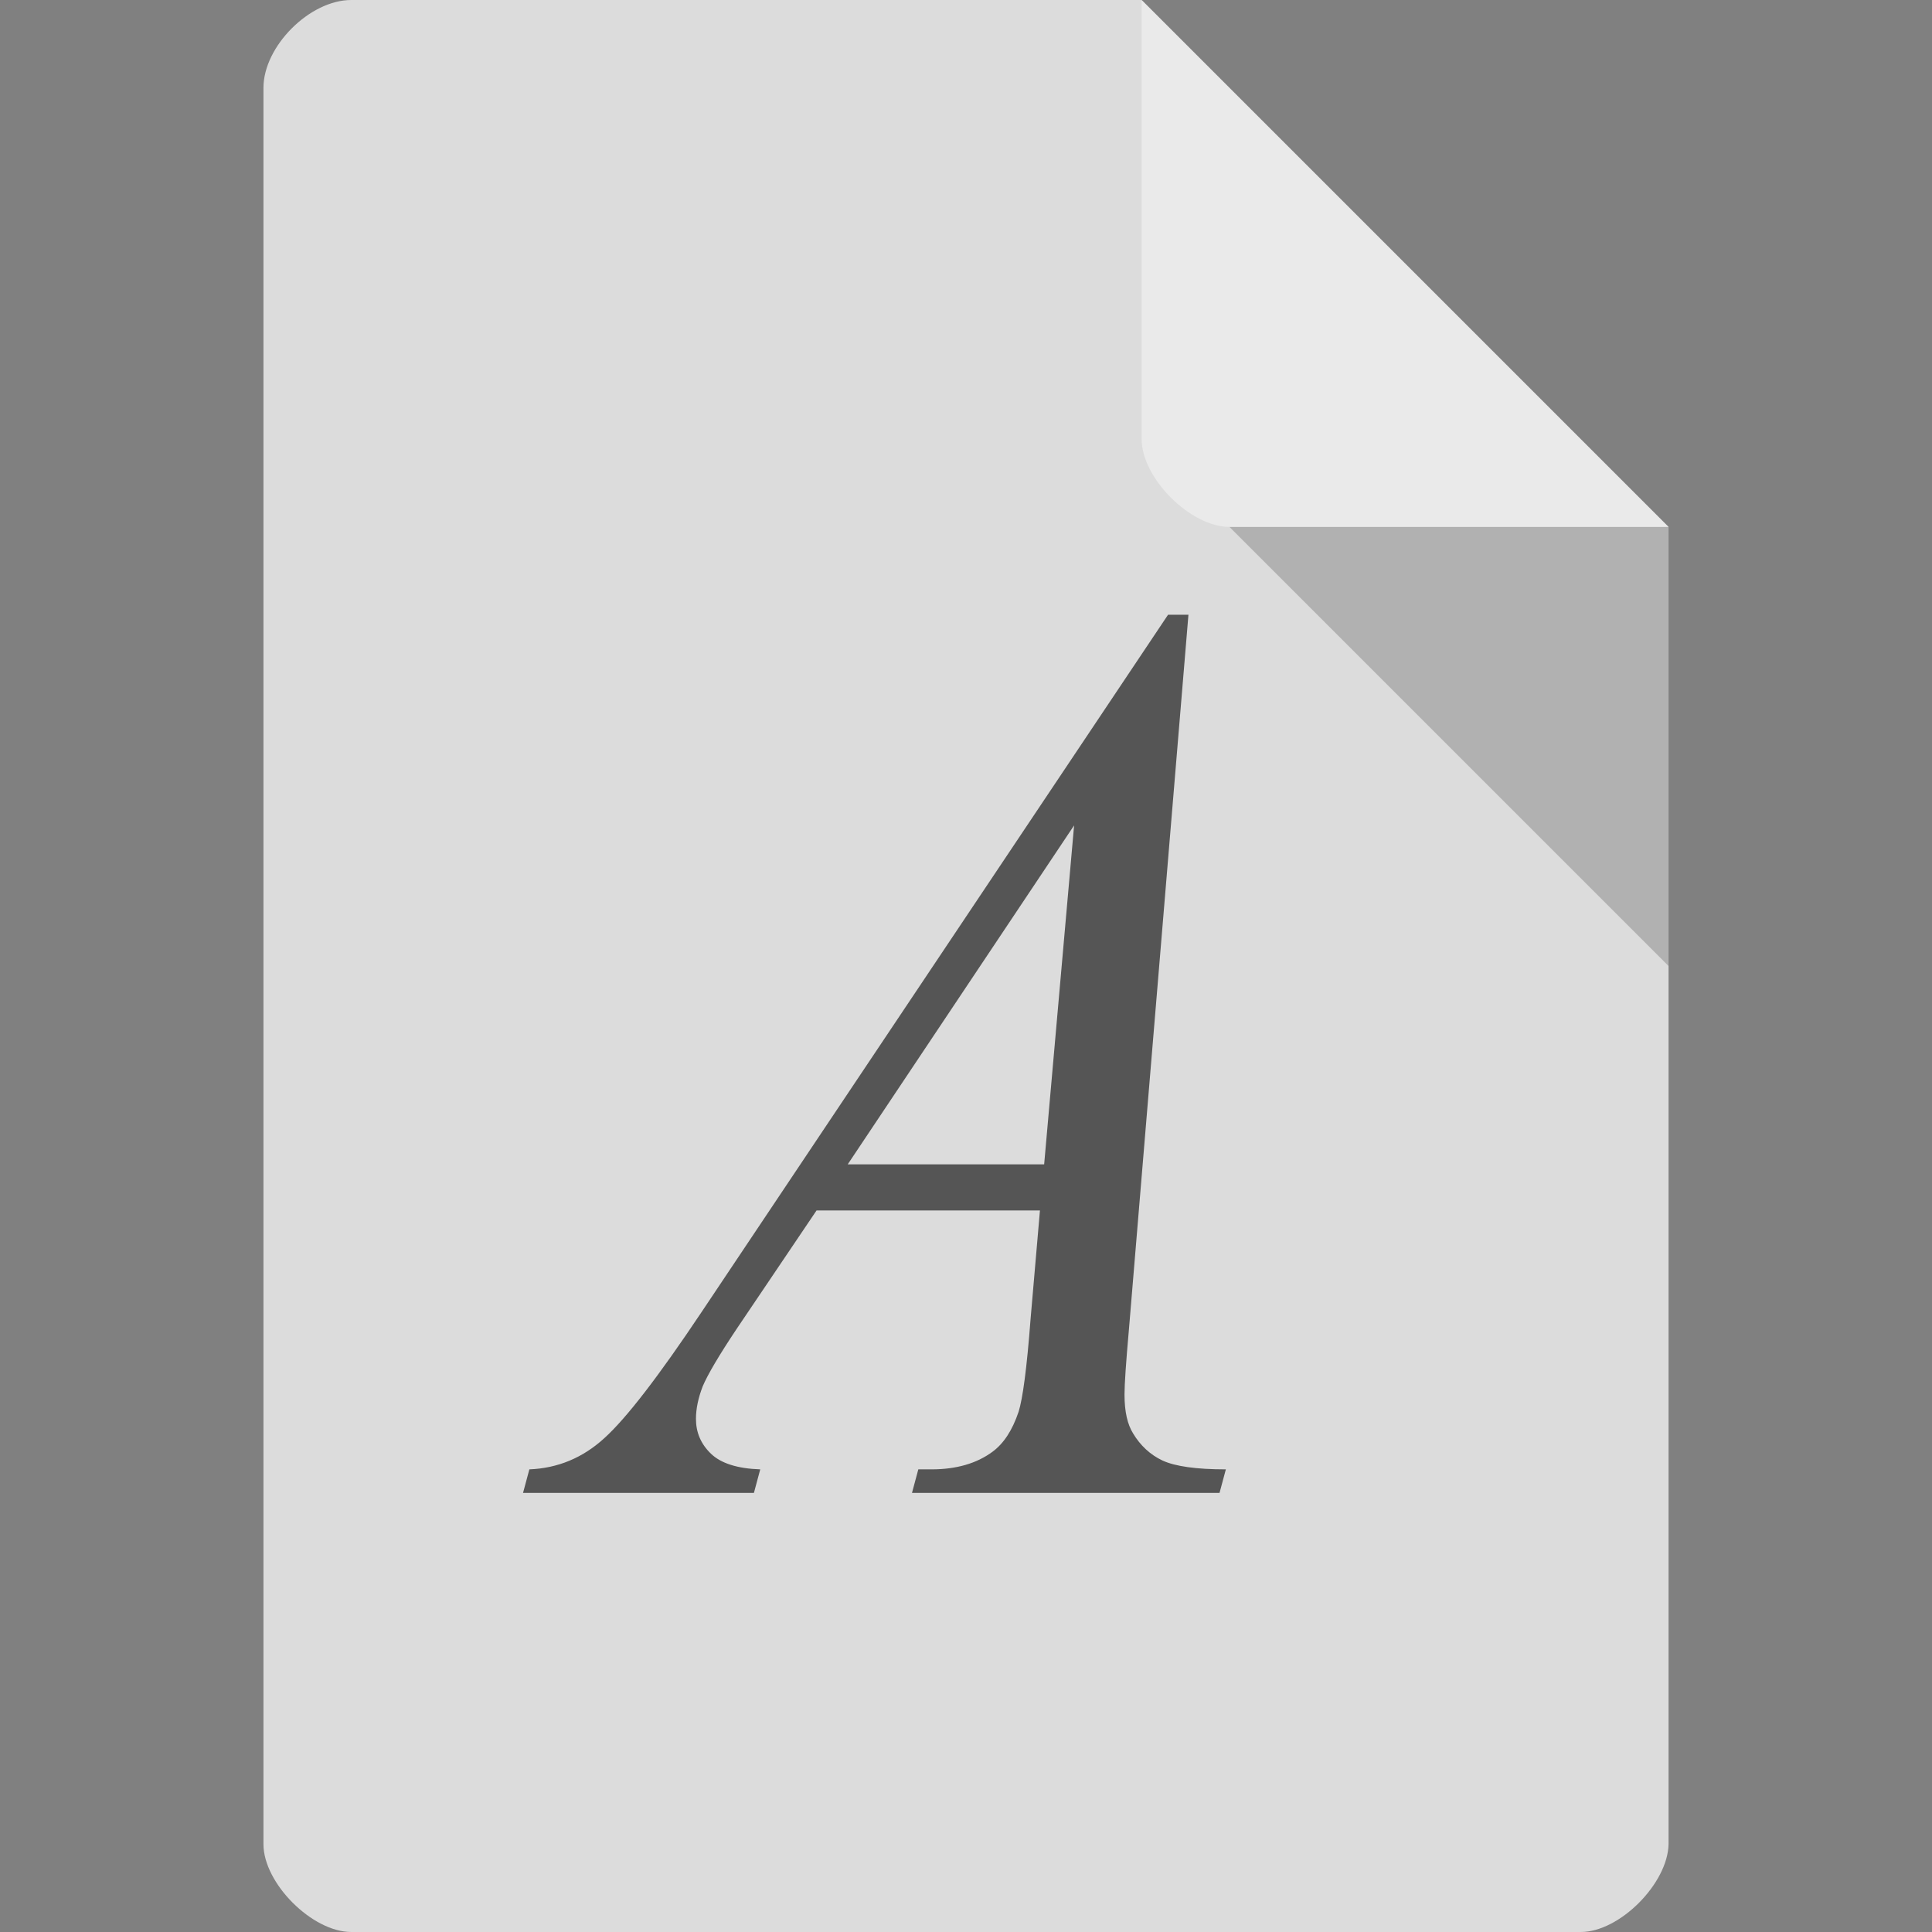 <svg xmlns="http://www.w3.org/2000/svg" viewBox="0 0 22 22"><rect x="0" y="0" width="22" height="22" fill="#808080" stroke="none"/><path d="m 4 0 c -0.473 0 -1 0.527 -1 1 l 0 20 c 0 0.445 0.555 1 1 1 l 14 0 c 0.445 0 0.992 -0.555 1 -1 l 0 -15 -6 -6 z" style="fill:#dcdcdc"/><path d="m 14 6 5 5 0 -5 z" style="fill:#000;fill-opacity:.196"/><path d="m 13.533 7 -0.677 8.13 c -0.034 0.383 -0.051 0.631 -0.051 0.75 0 0.196 0.034 0.341 0.098 0.443 0.081 0.136 0.196 0.243 0.332 0.307 0.145 0.068 0.388 0.102 0.724 0.102 l -0.072 0.268 l -3.502 0 0.072 -0.268 0.149 0 c 0.285 0 0.516 -0.068 0.695 -0.2 0.128 -0.094 0.226 -0.243 0.298 -0.456 0.047 -0.149 0.094 -0.499 0.136 -1.052 l 0.107 -1.24 -2.544 0 -0.908 1.346 c -0.205 0.307 -0.332 0.524 -0.388 0.656 -0.051 0.132 -0.077 0.256 -0.077 0.371 0 0.153 0.055 0.285 0.17 0.396 0.115 0.111 0.303 0.17 0.562 0.179 l -0.072 0.268 -2.629 0 0.072 -0.268 c 0.324 -0.013 0.609 -0.132 0.852 -0.354 0.251 -0.226 0.618 -0.703 1.108 -1.436 l 5.313 -7.942 0.23 0 m -1.3 2.399 -2.578 3.86 2.237 0 0.341 -3.86" style="fill:#555;fill-opacity:1"/><path d="m 13 0 6 6 -5 0 c -0.445 0 -1 -0.555 -1 -1 z" style="fill:#fff;fill-opacity:.392"/></svg>